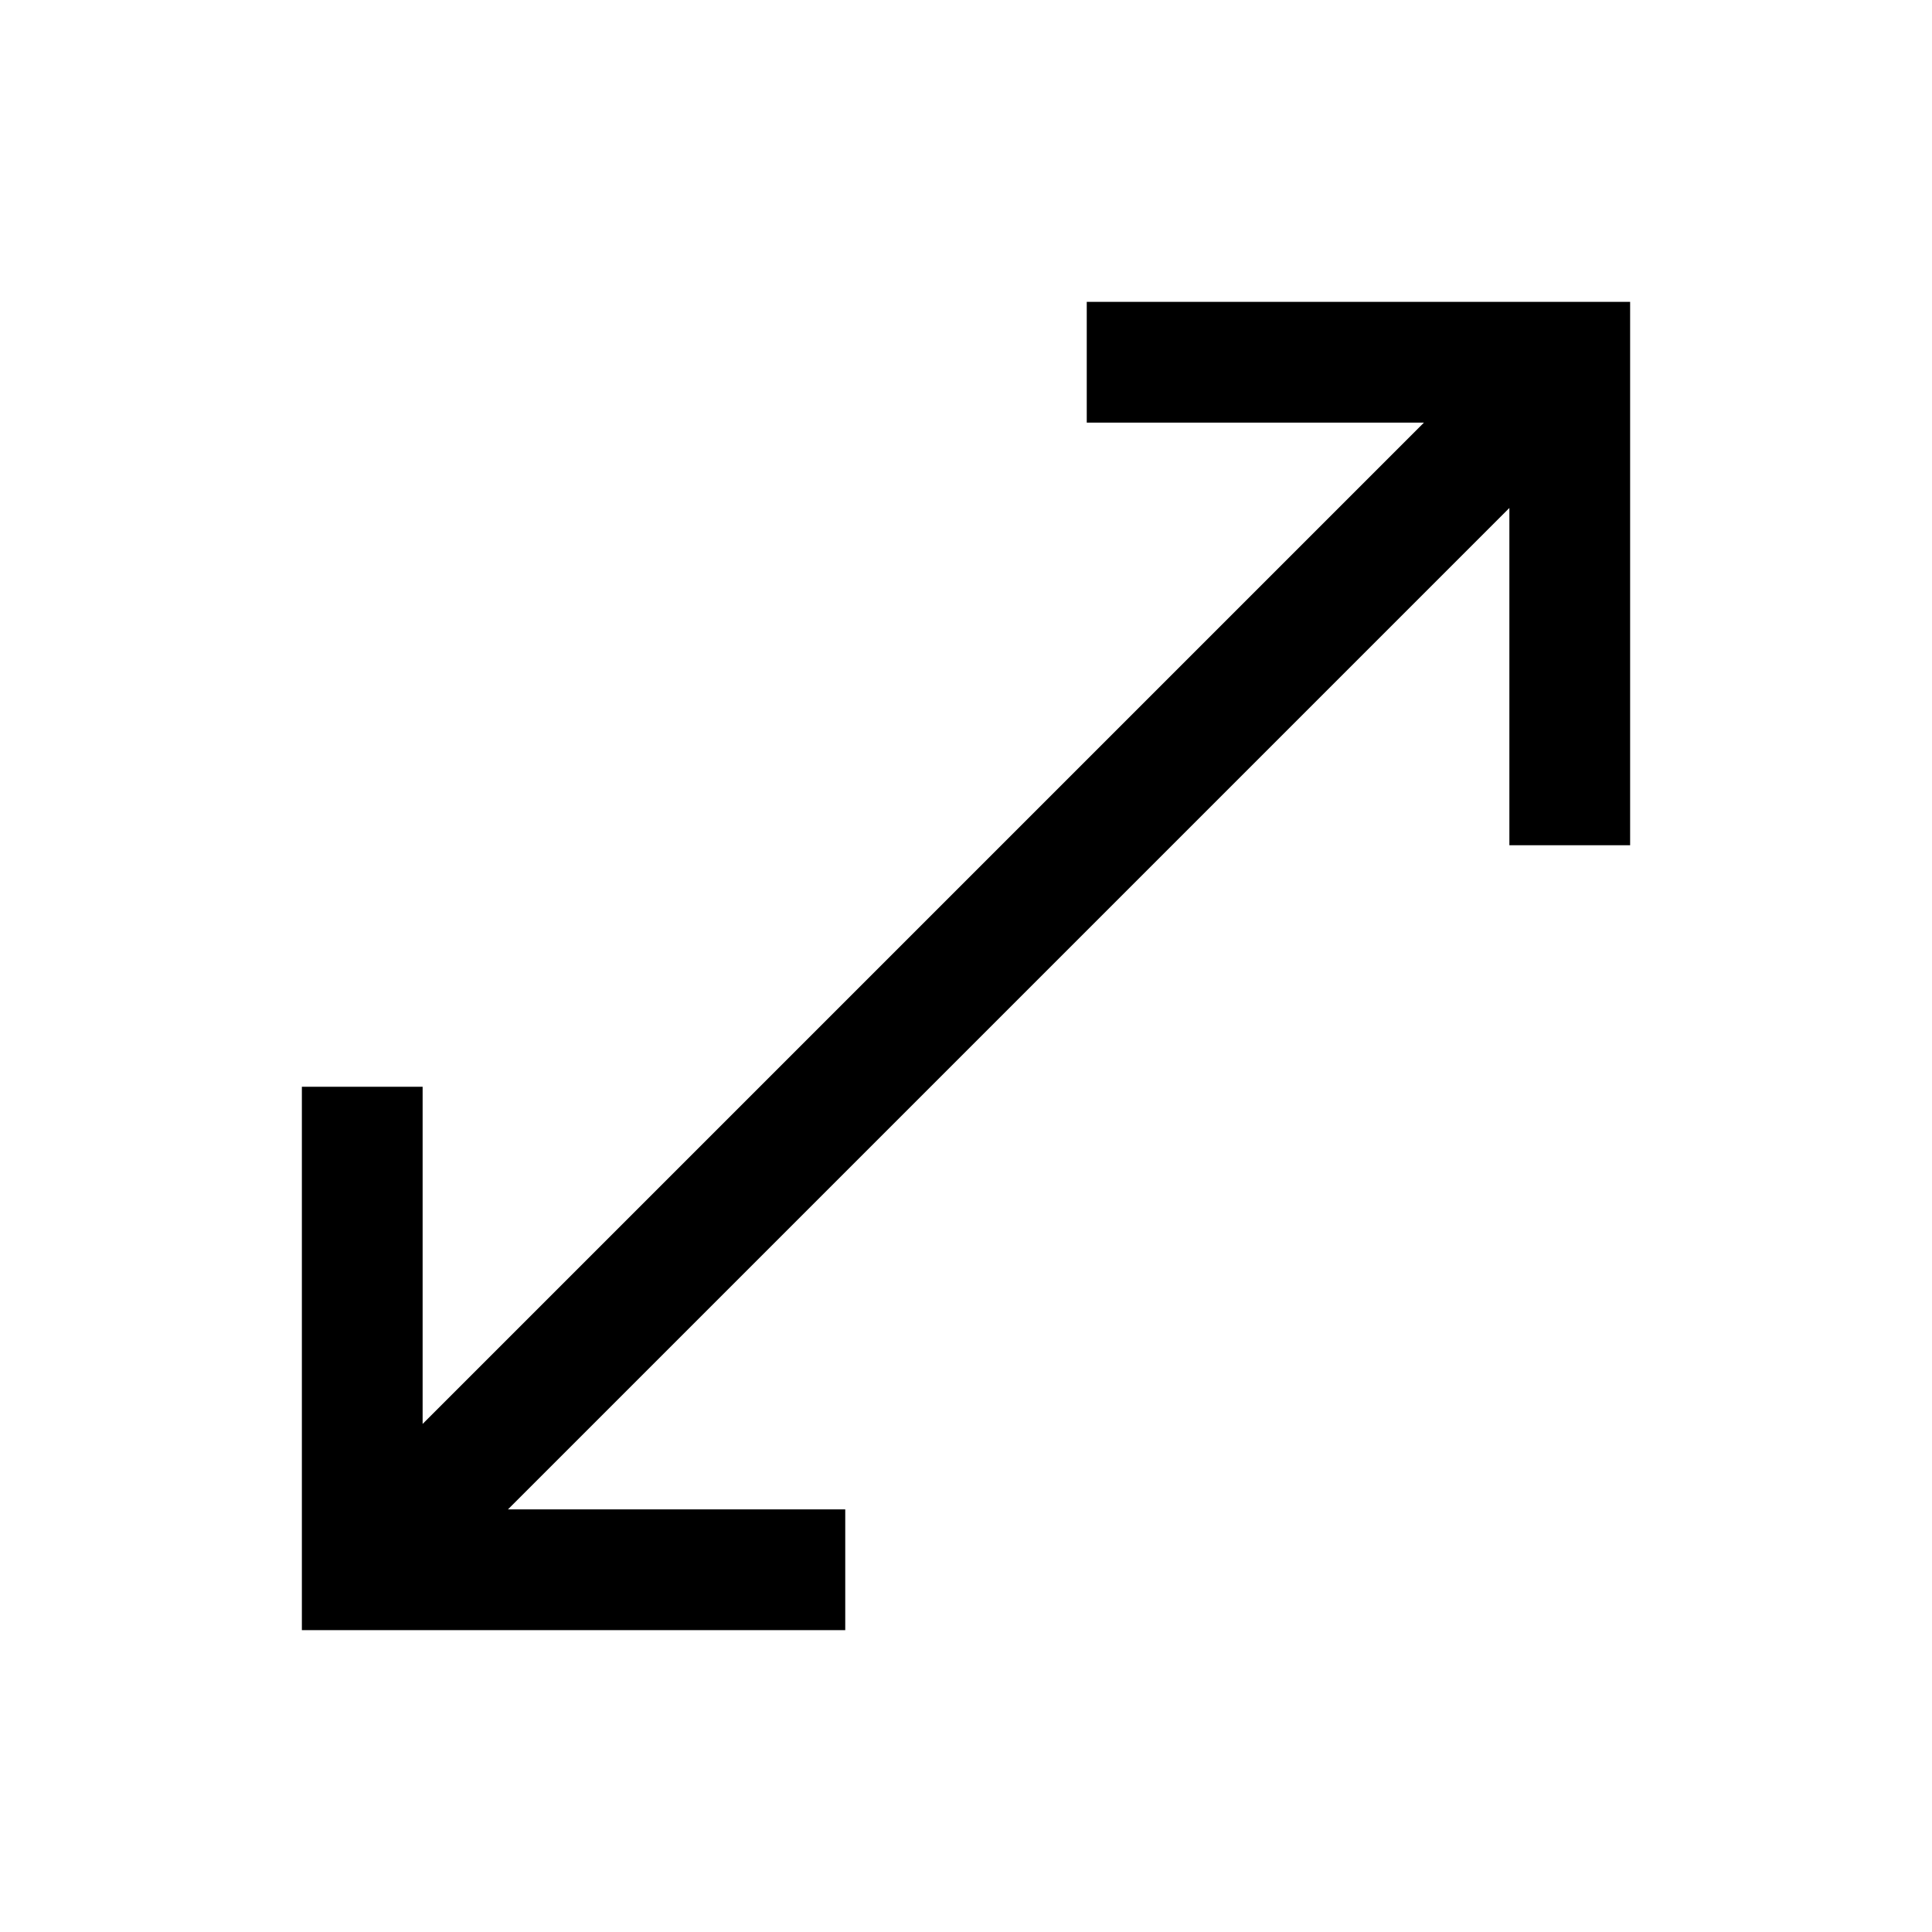 <?xml version="1.0" encoding="UTF-8"?>
<svg width="512px" height="512px" viewBox="0 0 512 512" version="1.1" xmlns="http://www.w3.org/2000/svg" xmlns:xlink="http://www.w3.org/1999/xlink">
    <!-- Generator: Sketch 62 (91390) - https://sketch.com -->
    <title>Artboard</title>
    <desc>Created with Sketch.</desc>
    <g id="Artboard" stroke="none" stroke-width="1" fill="none" fill-rule="evenodd">
        <g id="resize-sharp" transform="translate(80, 80)" fill="#000000" fill-rule="nonzero">
            <path d="M352,0 L352,144 L320,144 L320,54.613 L54.614,320 L144,320 L144,352 L0,352 L0,208 L32,208 L32,297.358 L297.359,32 L208,32 L208,0 L352,0 Z" id="Combined-Shape"></path>
        </g>
    </g>
</svg>